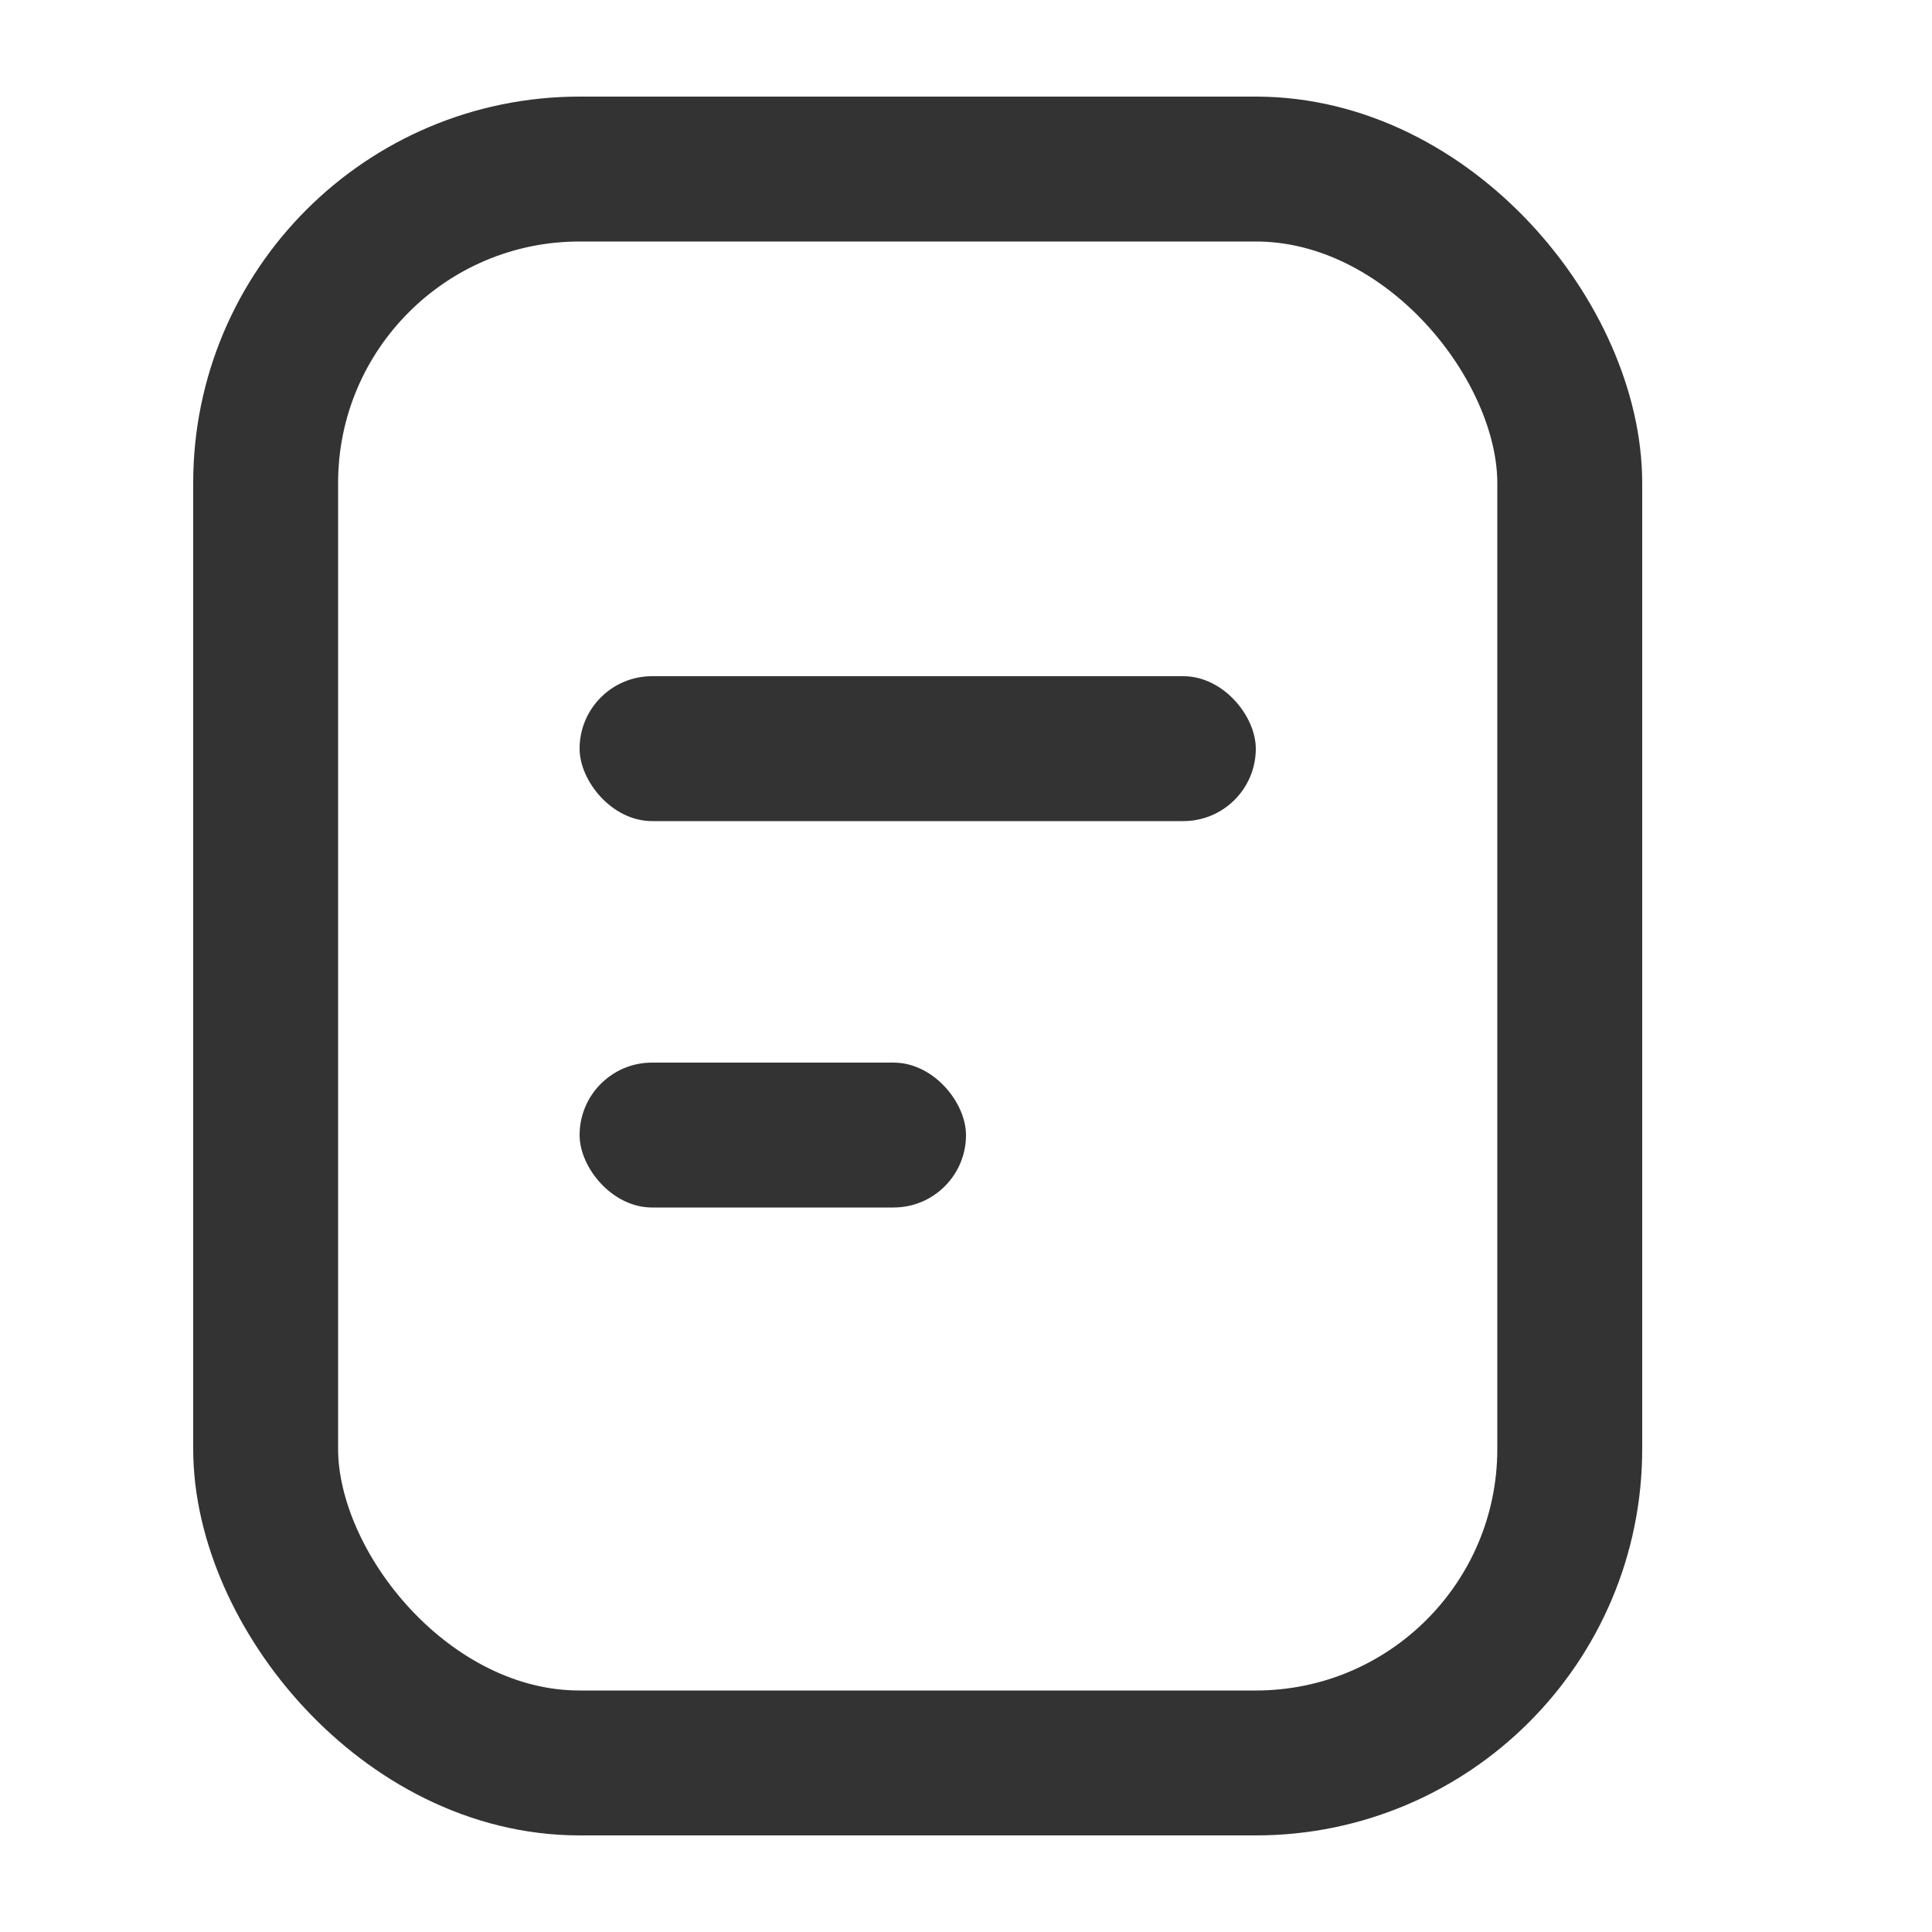 <svg xmlns="http://www.w3.org/2000/svg" width="20" height="20" viewBox="0 0 20 20">
  <g id="ic_20px_info" transform="translate(14645 20846.207)">
    <rect id="area" width="20" height="20" transform="translate(-14645 -20846.207)" fill="#c4c4c4" opacity="0"/>
    <g id="Rectangle_152626" data-name="Rectangle 152626" transform="translate(-14643 -20845.207)" fill="none" stroke="#333" stroke-width="1.5">
      <rect width="15" height="18" rx="4" stroke="none"/>
      <rect x="0.75" y="0.75" width="13.5" height="16.5" rx="3.25" fill="none"/>
    </g>
    <rect id="Rectangle_152755" data-name="Rectangle 152755" width="7" height="1.5" rx="0.75" transform="translate(-14639 -20839.207)" fill="#333"/>
    <rect id="Rectangle_152756" data-name="Rectangle 152756" width="4" height="1.5" rx="0.75" transform="translate(-14639 -20835.207)" fill="#333"/>
  </g>
</svg>
